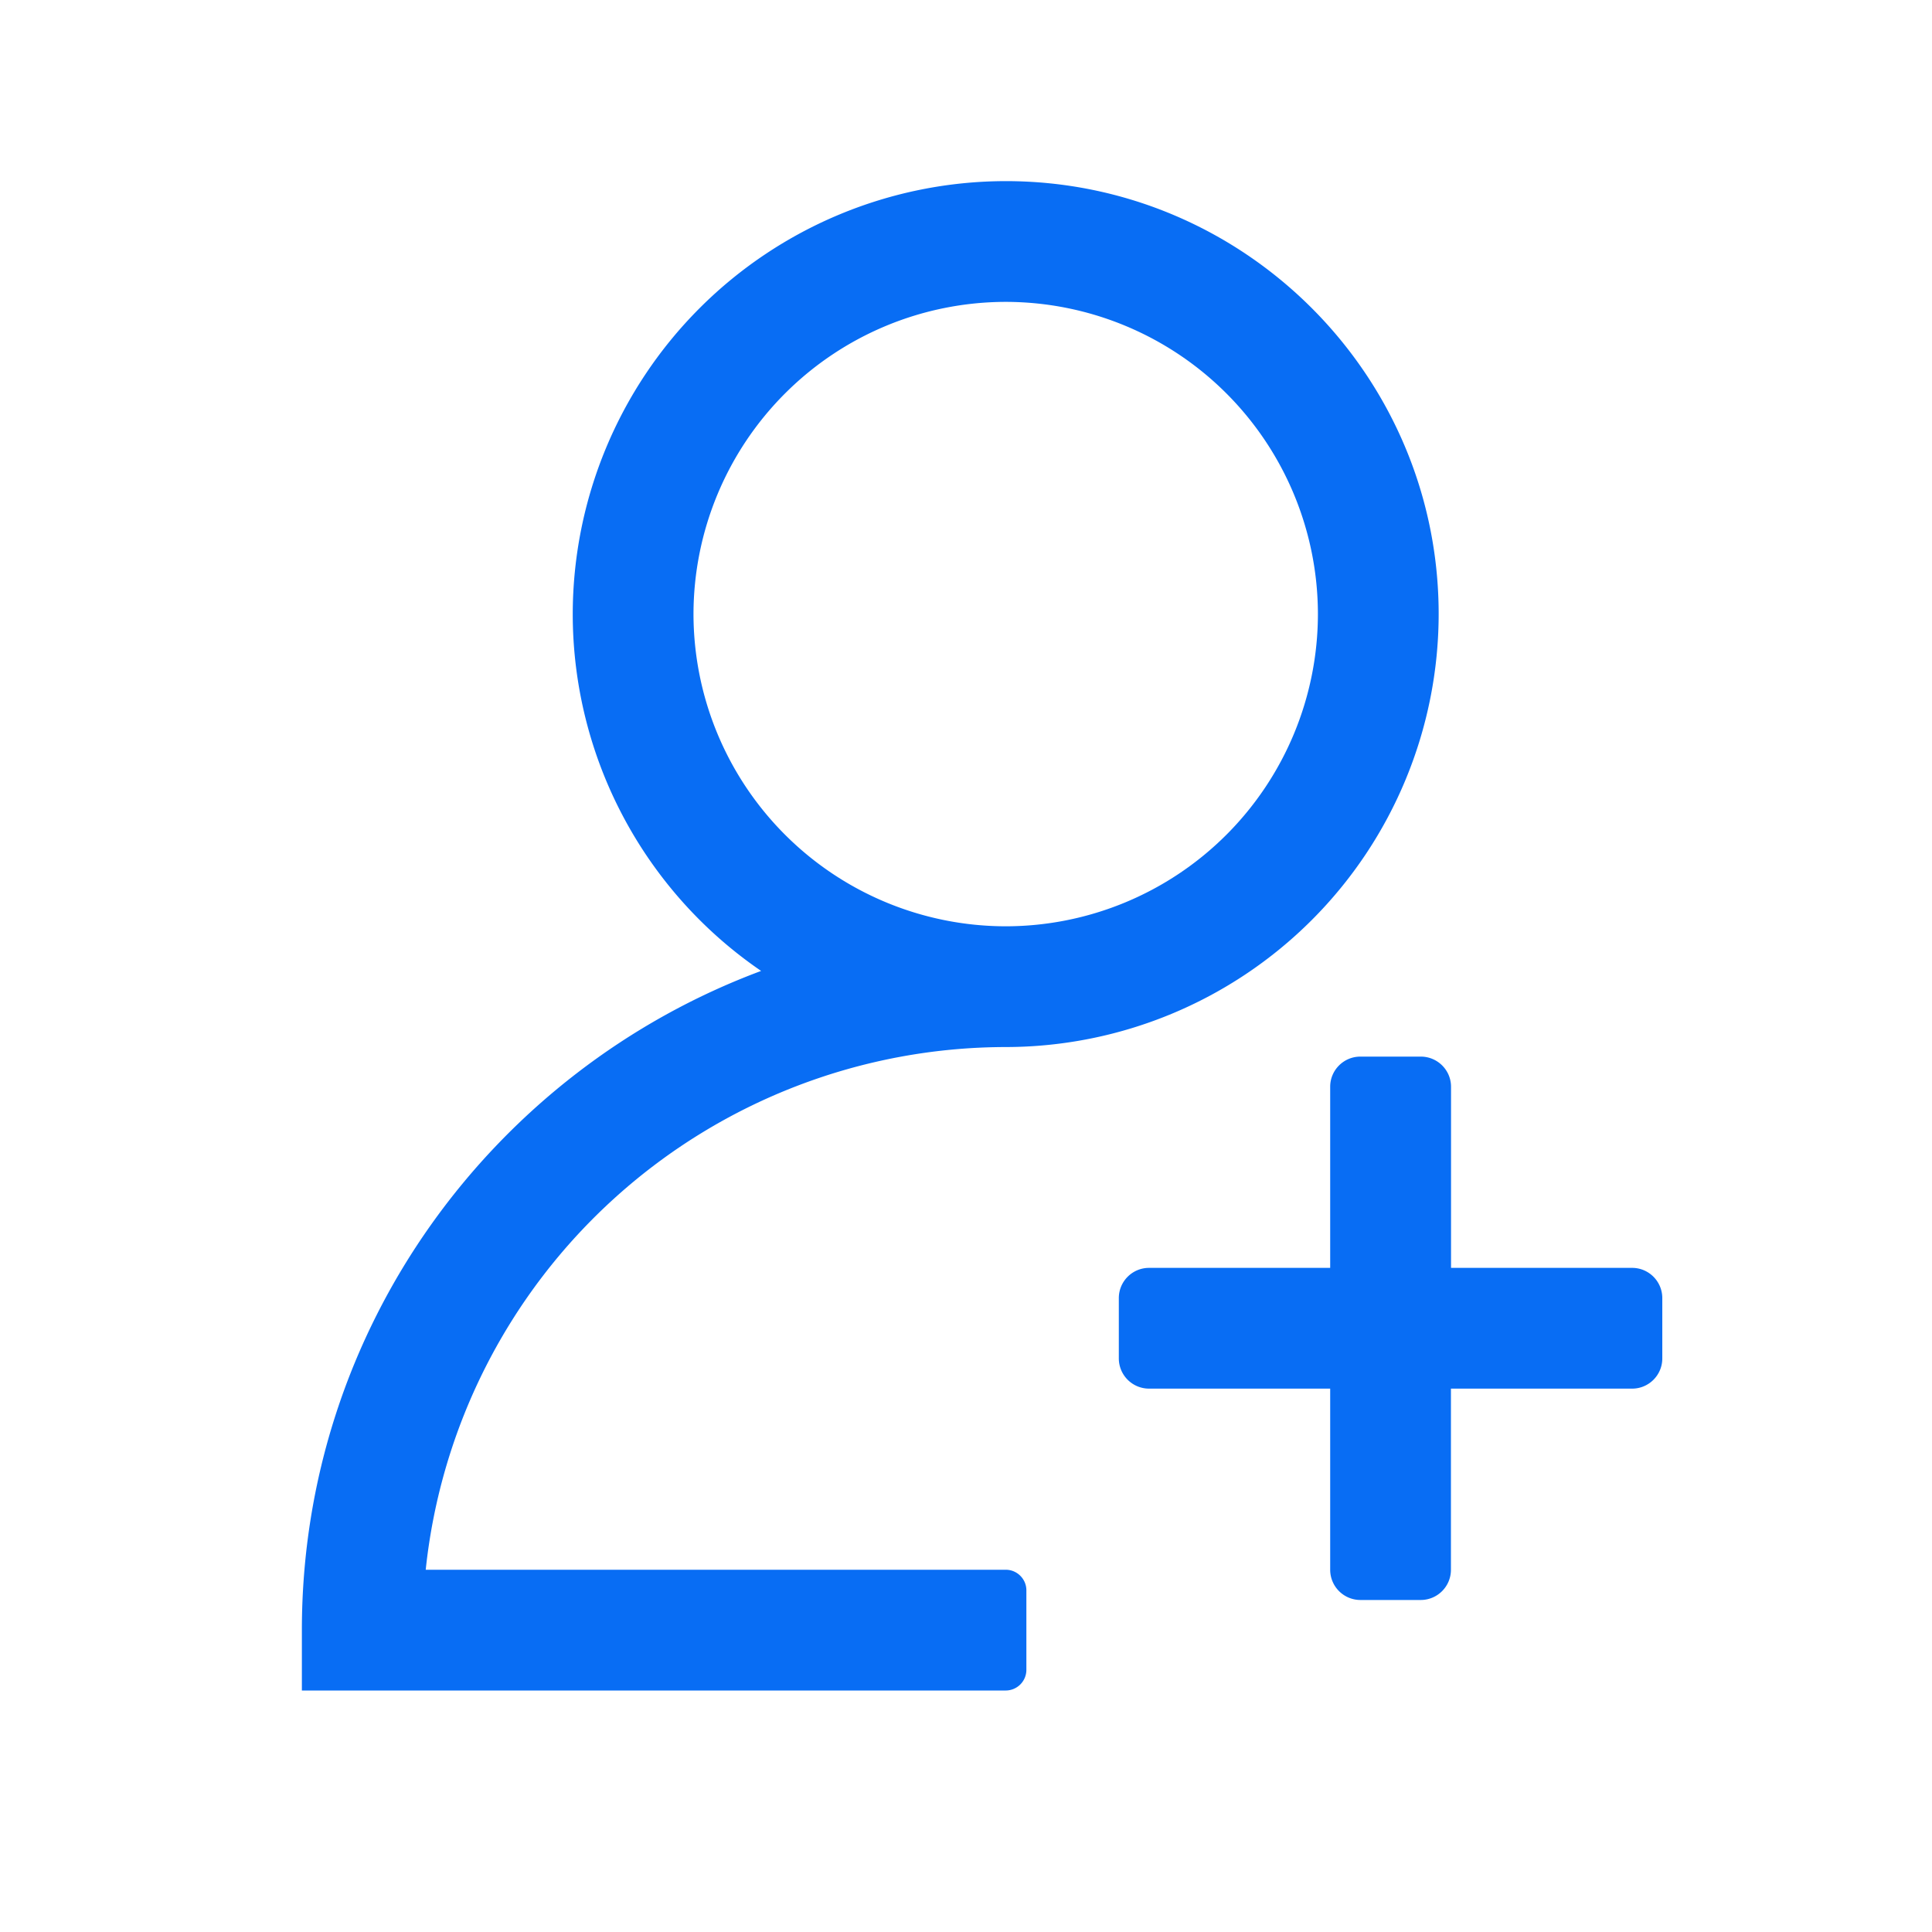 <svg viewBox="0 0 20 20" xmlns="http://www.w3.org/2000/svg">
  <path
      d="M10.412 1.875c2.47 0 4.481 2.01 4.481 4.482a4.487 4.487 0 0 1-4.481 4.482 6.046 6.046 0 0 0-6.005 5.411h6.005c.117 0 .213.096.213.213v.824a.214.214 0 0 1-.213.213H3.125v-.625c0-3.127 1.983-5.792 4.754-6.824a4.478 4.478 0 0 1-1.95-3.694 4.487 4.487 0 0 1 4.483-4.482Zm4.296 9.063c.173 0 .313.14.313.312v1.875h1.875c.172 0 .312.14.312.313v.625c0 .172-.14.312-.312.312H15.02v1.875c0 .173-.14.313-.313.313h-.625a.313.313 0 0 1-.312-.313v-1.875h-1.875a.313.313 0 0 1-.313-.312v-.625c0-.173.14-.313.313-.313h1.875V11.25c0-.172.14-.312.312-.312Zm-4.296-7.813a3.236 3.236 0 0 0-3.233 3.232 3.236 3.236 0 0 0 3.233 3.232 3.235 3.235 0 0 0 3.231-3.232 3.235 3.235 0 0 0-3.231-3.232Z"
      fill="#086DF4"/>
</svg>
